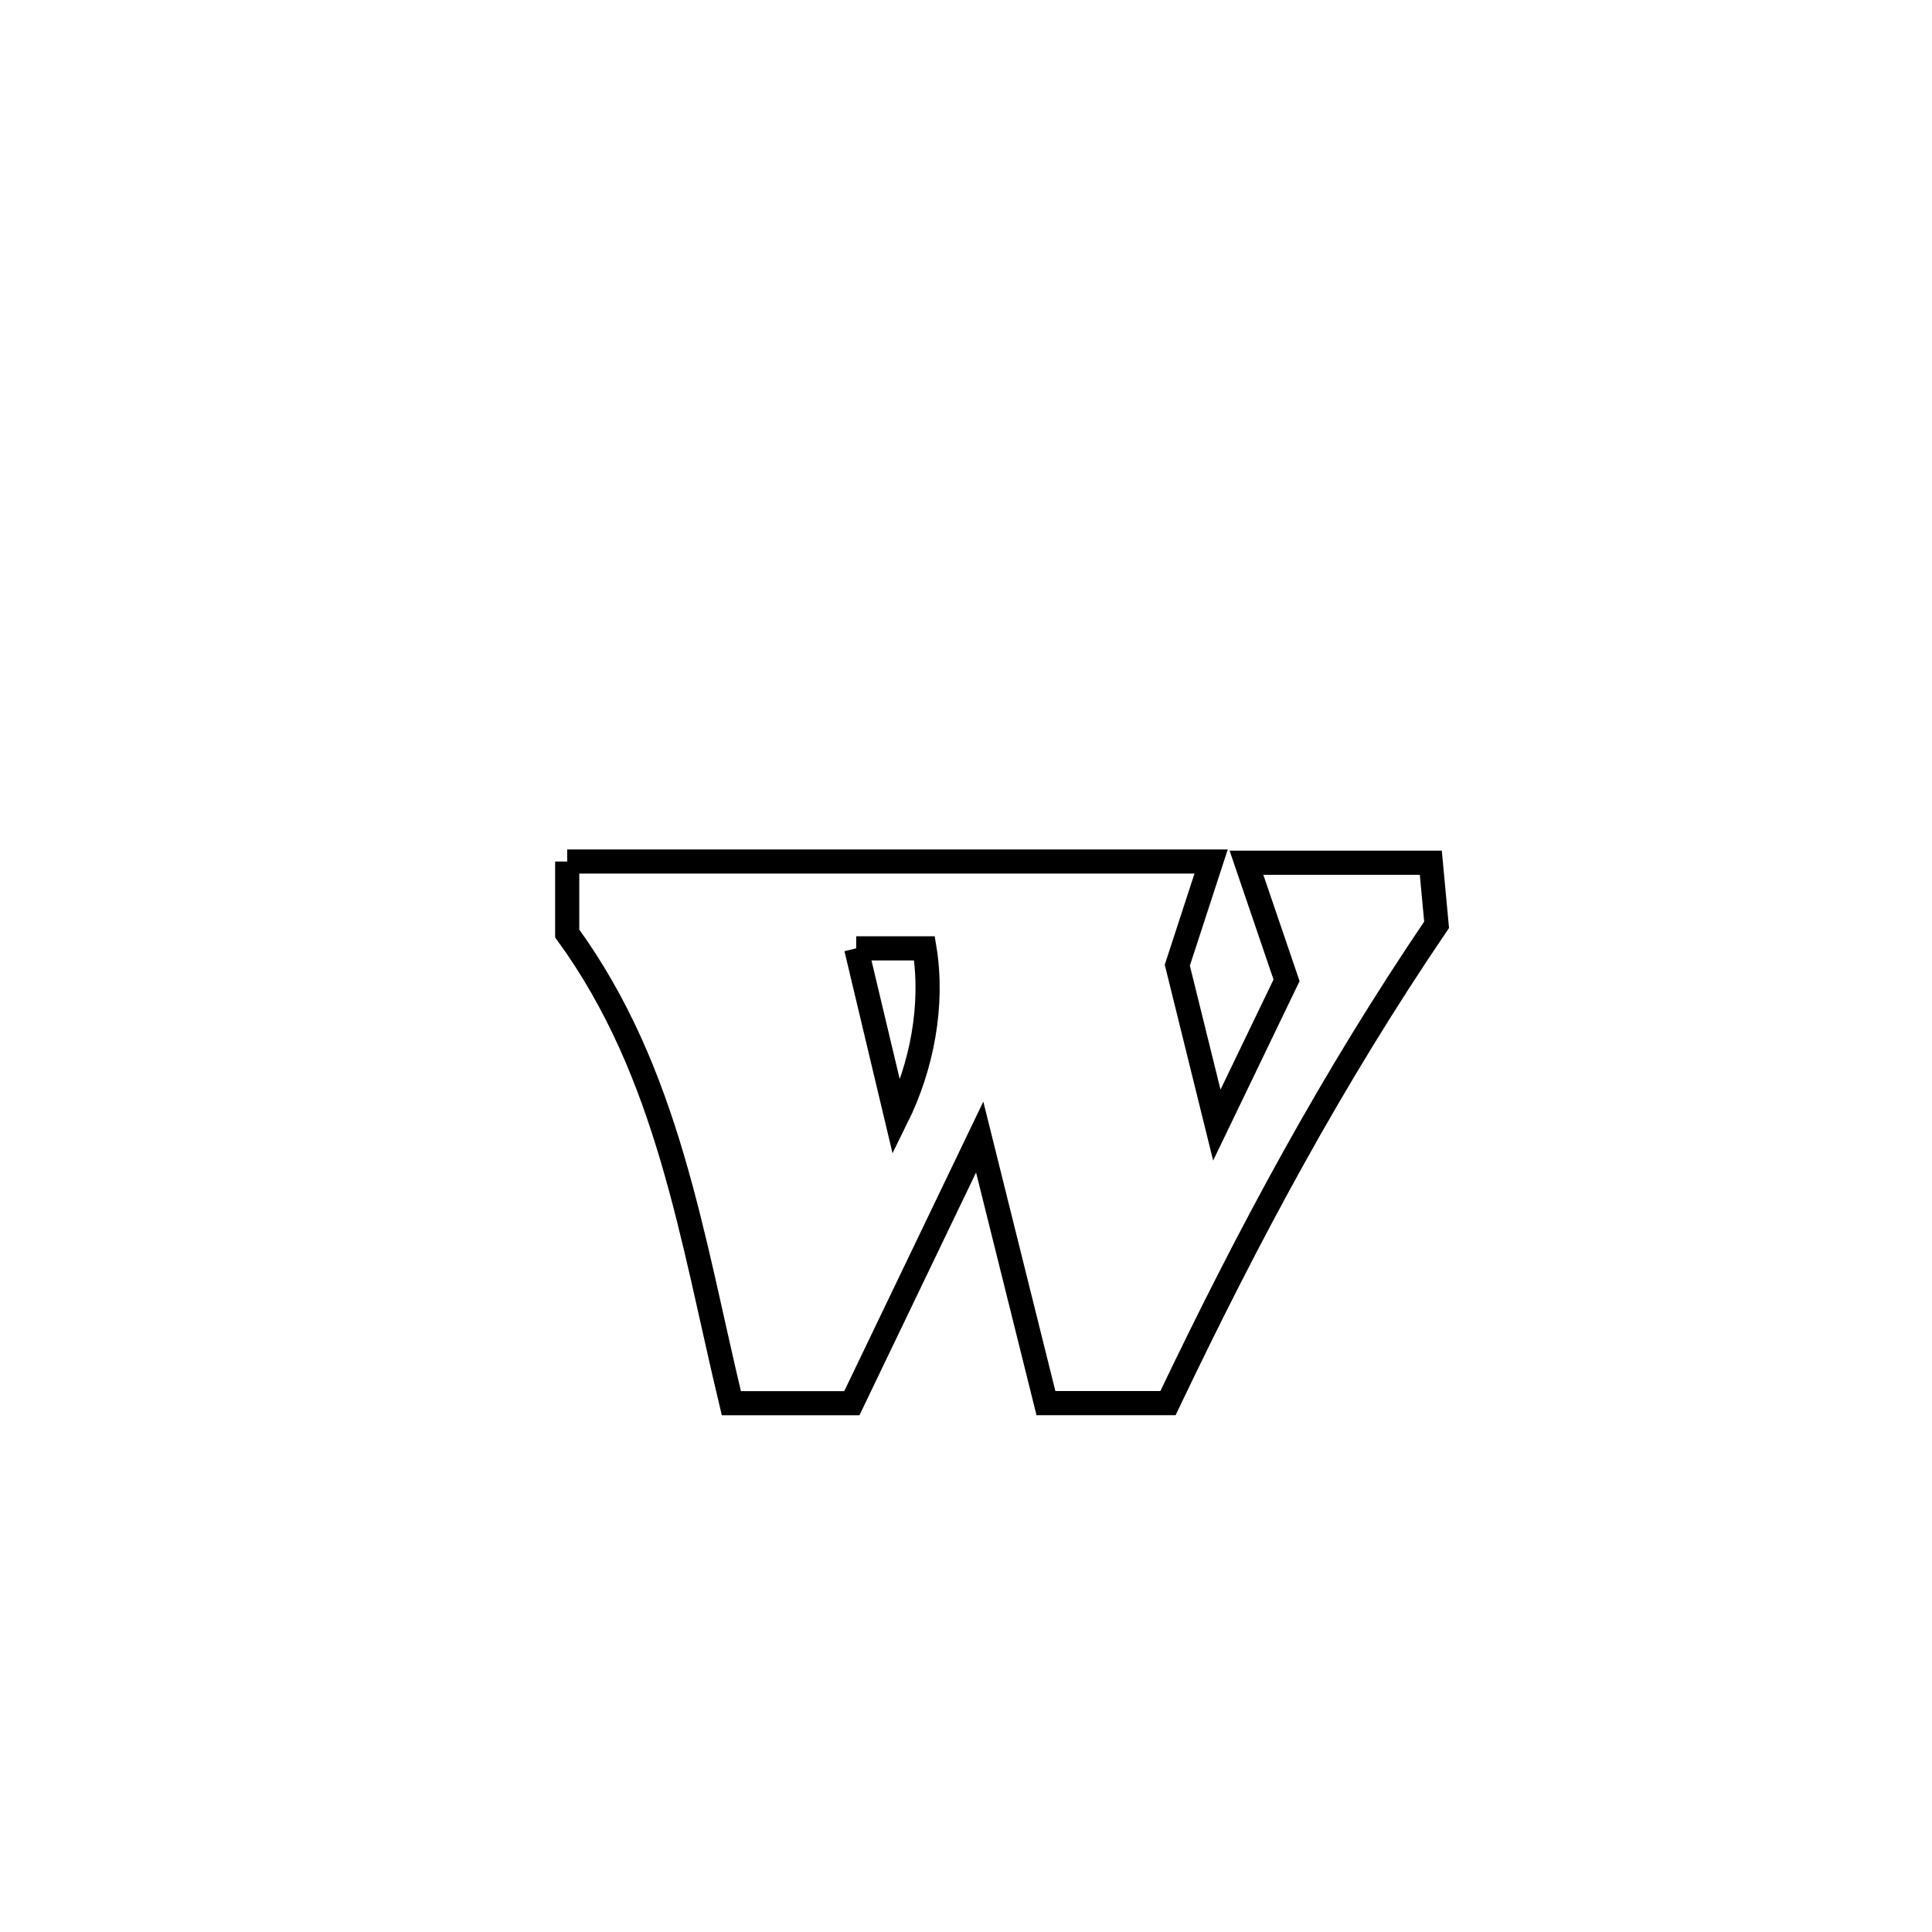 <svg xmlns="http://www.w3.org/2000/svg" viewBox="0.0 0.0 24.0 24.0" height="200px" width="200px"><path fill="none" stroke="black" stroke-width=".3" stroke-opacity="1.0"  filling="0" d="M7.046 10.702 L7.046 10.702 C8.379 10.702 9.712 10.702 11.046 10.702 C12.379 10.702 13.712 10.702 15.045 10.702 L15.045 10.702 C14.905 11.131 14.765 11.561 14.625 11.99 L14.625 11.99 C14.789 12.652 14.953 13.314 15.116 13.976 L15.116 13.976 C15.405 13.376 15.694 12.777 15.982 12.178 L15.982 12.178 C15.816 11.691 15.65 11.204 15.484 10.717 L15.484 10.717 C16.247 10.717 17.011 10.717 17.774 10.717 L17.774 10.717 C17.798 10.974 17.822 11.231 17.846 11.488 L17.846 11.488 C16.556 13.39 15.532 15.287 14.509 17.43 L14.509 17.43 C14.003 17.43 13.498 17.43 12.993 17.43 L12.993 17.43 C12.718 16.328 12.444 15.227 12.17 14.125 L12.17 14.125 C11.641 15.227 11.112 16.329 10.582 17.431 L10.582 17.431 C10.083 17.431 9.584 17.431 9.085 17.431 L9.085 17.431 C8.589 15.356 8.302 13.323 7.046 11.596 L7.046 11.596 C7.046 11.298 7.046 11 7.046 10.702 L7.046 10.702"></path>
<path fill="none" stroke="black" stroke-width=".3" stroke-opacity="1.0"  filling="0" d="M10.636 11.781 L10.636 11.781 C10.919 11.781 11.202 11.781 11.484 11.781 L11.484 11.781 C11.599 12.483 11.453 13.249 11.137 13.887 L11.137 13.887 C10.97 13.185 10.803 12.483 10.636 11.781 L10.636 11.781"></path></svg>